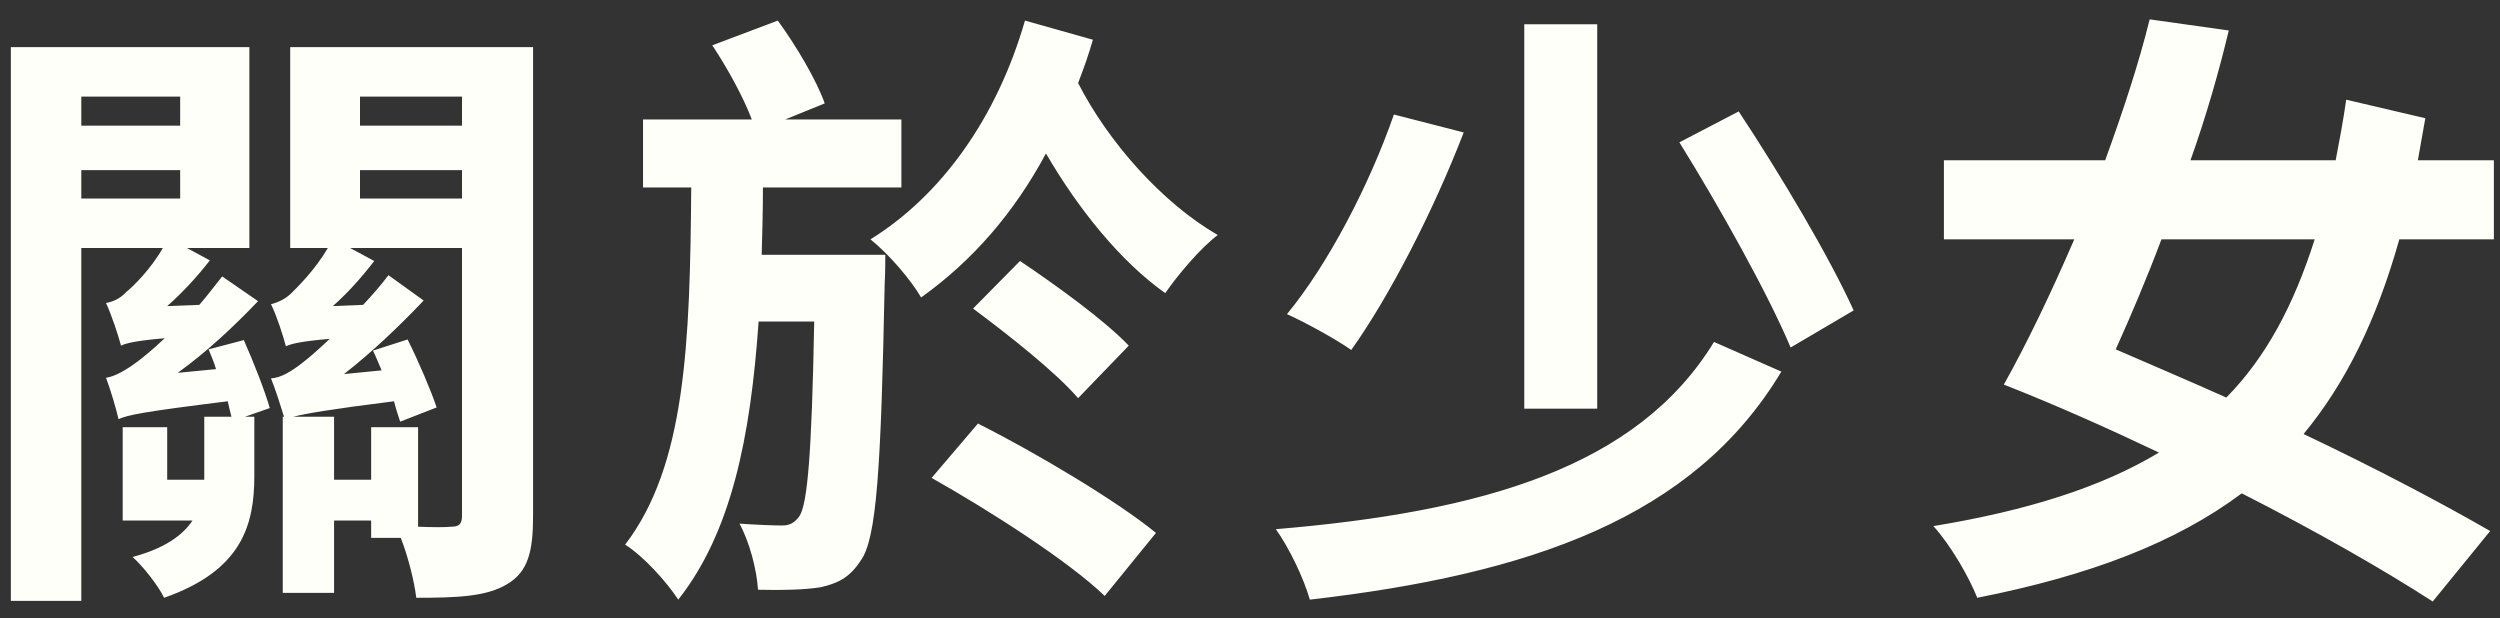 <svg width="89" height="22" viewBox="0 0 89 22" fill="none" xmlns="http://www.w3.org/2000/svg">
<rect x="0" y="0" width="89" height="22" fill="#333333" stroke="none"/>
<path d="M2.894 6.057H6.414V7.069H2.894V6.057ZM6.414 3.439V4.473H2.894V3.439H6.414ZM7.426 12.437C7.514 12.657 7.624 12.899 7.69 13.141L6.326 13.273C7.338 12.547 8.328 11.623 9.186 10.721L7.91 9.841C7.646 10.171 7.382 10.523 7.096 10.853L5.952 10.897C6.48 10.435 7.03 9.841 7.47 9.269L6.656 8.829H8.878V1.679H0.386V21.391H2.894V8.829H5.798C5.358 9.599 4.72 10.215 4.5 10.391C4.28 10.633 4.016 10.743 3.774 10.787C3.972 11.205 4.214 11.953 4.302 12.283V12.305C4.5 12.217 4.83 12.129 5.864 12.041C5.446 12.437 5.094 12.723 4.918 12.855C4.478 13.185 4.082 13.405 3.774 13.449C3.928 13.845 4.148 14.593 4.214 14.901V14.923C4.566 14.769 5.094 14.659 8.108 14.285C8.152 14.483 8.196 14.681 8.24 14.835H7.272V16.903V17.079H5.952V15.209H4.368V18.531H6.854C6.502 19.059 5.864 19.521 4.72 19.829C5.094 20.159 5.644 20.863 5.842 21.281C8.614 20.313 9.054 18.685 9.054 16.947V14.835H8.724L9.604 14.527C9.428 13.911 9.032 12.899 8.68 12.107L7.426 12.437ZM14.884 15.209H13.213V17.079H11.893V14.835H10.441C10.88 14.725 11.739 14.571 14.027 14.285C14.092 14.549 14.181 14.813 14.246 15.011L15.544 14.505C15.347 13.911 14.906 12.877 14.511 12.085L13.278 12.481C13.389 12.701 13.476 12.943 13.586 13.185L12.245 13.317C13.235 12.547 14.203 11.623 15.082 10.699L13.829 9.797C13.565 10.149 13.257 10.501 12.927 10.853L11.848 10.897C12.377 10.435 12.883 9.863 13.322 9.291L12.464 8.829H16.447V18.355C16.447 18.641 16.358 18.751 16.073 18.751C15.874 18.773 15.412 18.773 14.884 18.751V15.209ZM16.447 3.439V4.473H12.816V3.439H16.447ZM12.816 6.057H16.447V7.069H12.816V6.057ZM18.977 1.679H10.331V8.829H11.672C11.21 9.621 10.572 10.237 10.374 10.435C10.155 10.655 9.89 10.765 9.648 10.831C9.846 11.227 10.088 11.975 10.177 12.327C10.374 12.239 10.704 12.151 11.739 12.063C11.32 12.459 10.991 12.745 10.815 12.877C10.374 13.229 10.001 13.449 9.648 13.471C9.802 13.845 10.001 14.483 10.111 14.835H10.066V21.105H11.893V18.531H13.213V19.147H14.268C14.533 19.829 14.752 20.709 14.819 21.281C16.293 21.281 17.326 21.237 18.052 20.797C18.8 20.357 18.977 19.631 18.977 18.377V1.679ZM27.116 9.071C27.139 8.279 27.16 7.509 27.16 6.673H32.089V4.253H27.953L29.36 3.681C29.075 2.867 28.349 1.635 27.689 0.733L25.357 1.613C25.884 2.405 26.456 3.439 26.765 4.253H22.892V6.673H24.608C24.564 12.239 24.41 16.573 22.255 19.389C22.915 19.807 23.729 20.709 24.146 21.347C26.038 18.949 26.721 15.561 27.006 11.447H28.986C28.898 16.199 28.744 17.937 28.459 18.377C28.282 18.619 28.107 18.707 27.843 18.707C27.512 18.707 26.962 18.685 26.325 18.641C26.677 19.279 26.941 20.269 26.985 20.995C27.864 21.017 28.657 20.995 29.206 20.907C29.8 20.775 30.241 20.577 30.637 19.961C31.209 19.191 31.363 16.705 31.494 10.105C31.517 9.797 31.517 9.071 31.517 9.071H27.116ZM33.166 17.013C35.234 18.179 38.05 19.983 39.327 21.215L41.153 18.971C39.722 17.805 36.862 16.111 34.816 15.077L33.166 17.013ZM40.184 12.305C39.327 11.403 37.589 10.149 36.312 9.291L34.641 10.985C35.916 11.931 37.611 13.273 38.38 14.175L40.184 12.305ZM36.489 0.733C35.498 4.165 33.541 6.937 30.988 8.521C31.648 9.049 32.419 9.951 32.792 10.589C34.641 9.269 36.114 7.553 37.236 5.463C38.403 7.465 39.898 9.313 41.483 10.435C41.922 9.797 42.736 8.829 43.352 8.367C41.373 7.223 39.459 5.067 38.38 2.955C38.578 2.449 38.755 1.943 38.908 1.415L36.489 0.733ZM49.623 4.077C48.742 6.607 47.269 9.423 45.816 11.183C46.455 11.469 47.577 12.085 48.105 12.459C49.468 10.545 51.031 7.509 52.108 4.715L49.623 4.077ZM59.786 5.067C61.194 7.333 62.932 10.435 63.746 12.371L65.99 11.051C65.111 9.115 63.395 6.233 61.898 3.967L59.786 5.067ZM61.019 12.173C58.291 16.639 52.769 18.223 45.42 18.839C45.904 19.521 46.41 20.577 46.63 21.347C54.462 20.445 60.292 18.443 63.416 13.229L61.019 12.173ZM54.264 0.865V14.549H56.861V0.865H54.264ZM82.403 8.521C81.654 10.875 80.665 12.723 79.257 14.153C77.981 13.581 76.638 13.009 75.319 12.437C75.847 11.271 76.418 9.929 76.947 8.521H82.403ZM88.782 8.521V5.705H86.076C86.165 5.221 86.252 4.715 86.341 4.209L83.525 3.549C83.415 4.319 83.282 5.023 83.15 5.705H77.981C78.531 4.165 78.993 2.559 79.344 1.085L76.528 0.689C76.132 2.295 75.561 4.011 74.945 5.705H69.203V8.521H73.844C73.008 10.457 72.15 12.239 71.337 13.691C73.184 14.417 75.055 15.253 76.859 16.111C74.812 17.343 72.172 18.179 68.829 18.729C69.445 19.411 70.082 20.511 70.391 21.281C74.394 20.489 77.453 19.323 79.806 17.563C82.49 18.927 84.867 20.291 86.605 21.413L88.65 18.905C86.934 17.915 84.603 16.683 82.007 15.451C83.502 13.647 84.603 11.403 85.416 8.521H88.782Z" fill="#FEFFF9"/>
</svg>
